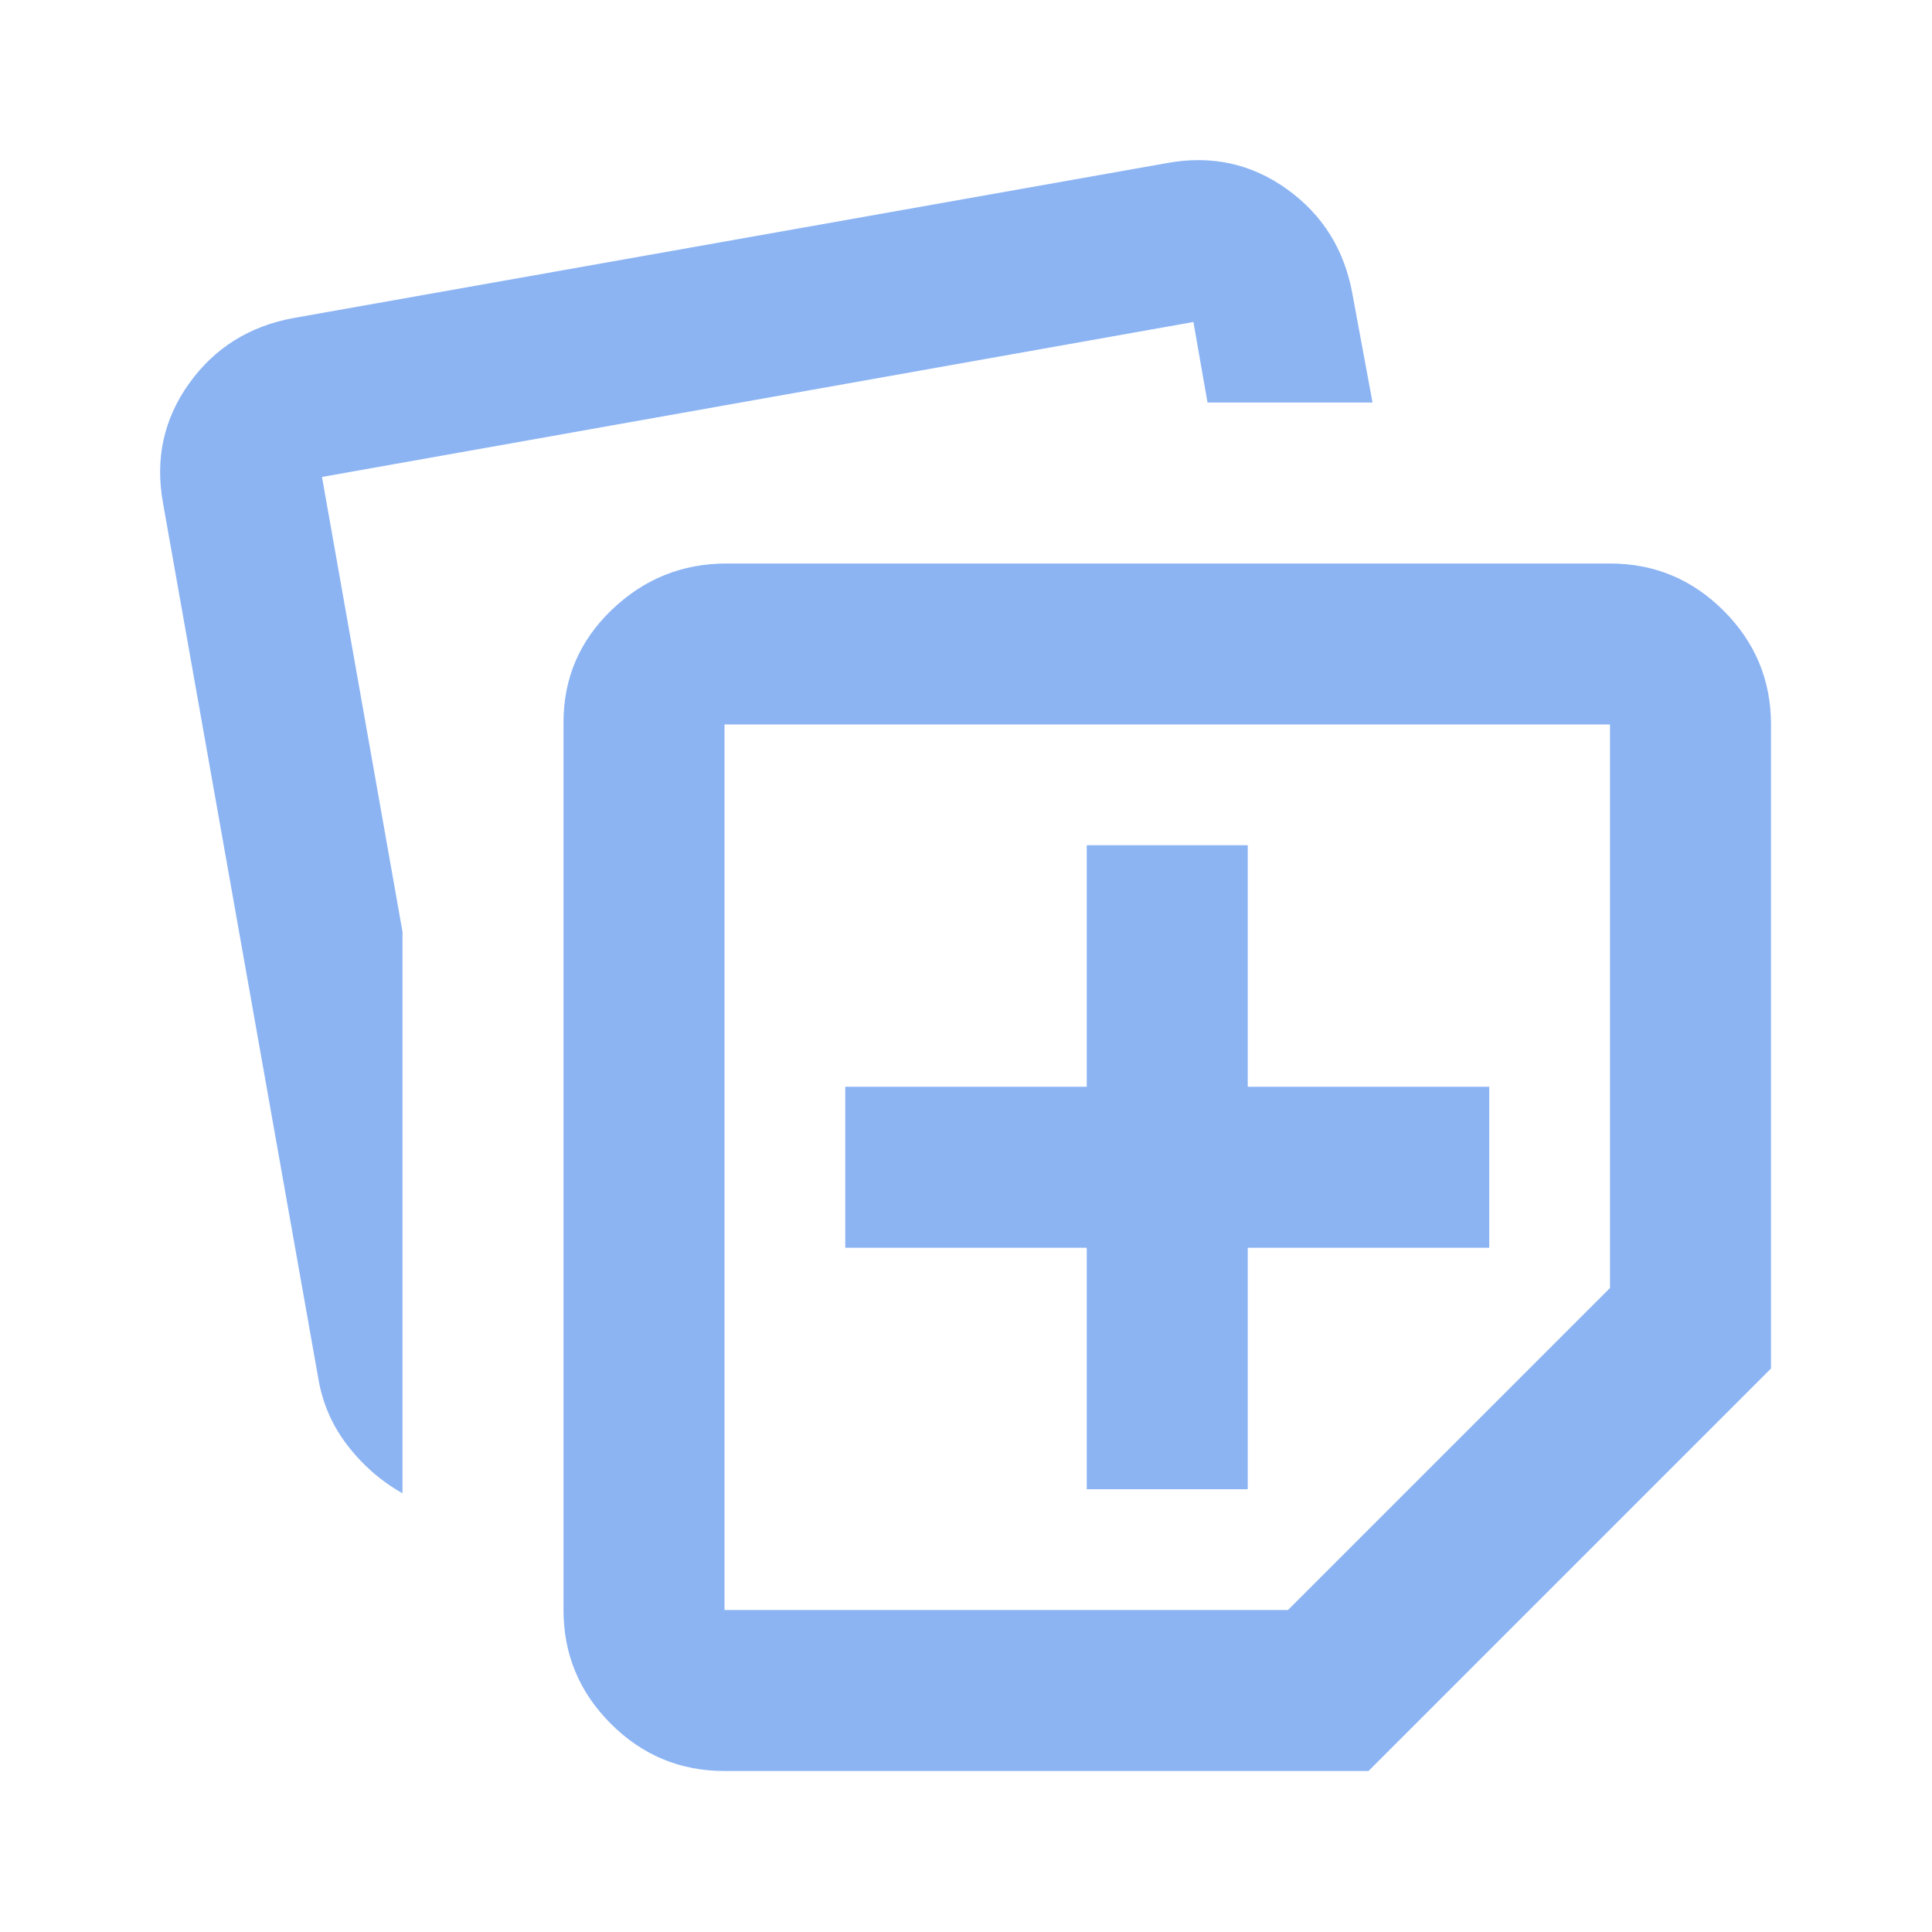 <svg xmlns="http://www.w3.org/2000/svg" fill='#8cb4f3' height="24" viewBox="0 -960 960 960" width="24"><path d="M280-160v-441q0-33 24-56t57-23h439q33 0 56.5 23.5T880-600v320L680-80H360q-33 0-56.5-23.5T280-160ZM81-710q-6-33 13-59.5t52-32.5l434-77q33-6 59.5 13t32.5 52l10 54h-82l-7-40-433 77 40 226v279q-16-9-27.5-24T158-276L81-710Zm279 110v440h280l160-160v-280H360Zm220 220Zm-40 160h80v-120h120v-80H620v-120h-80v120H420v80h120v120Z"/></svg>